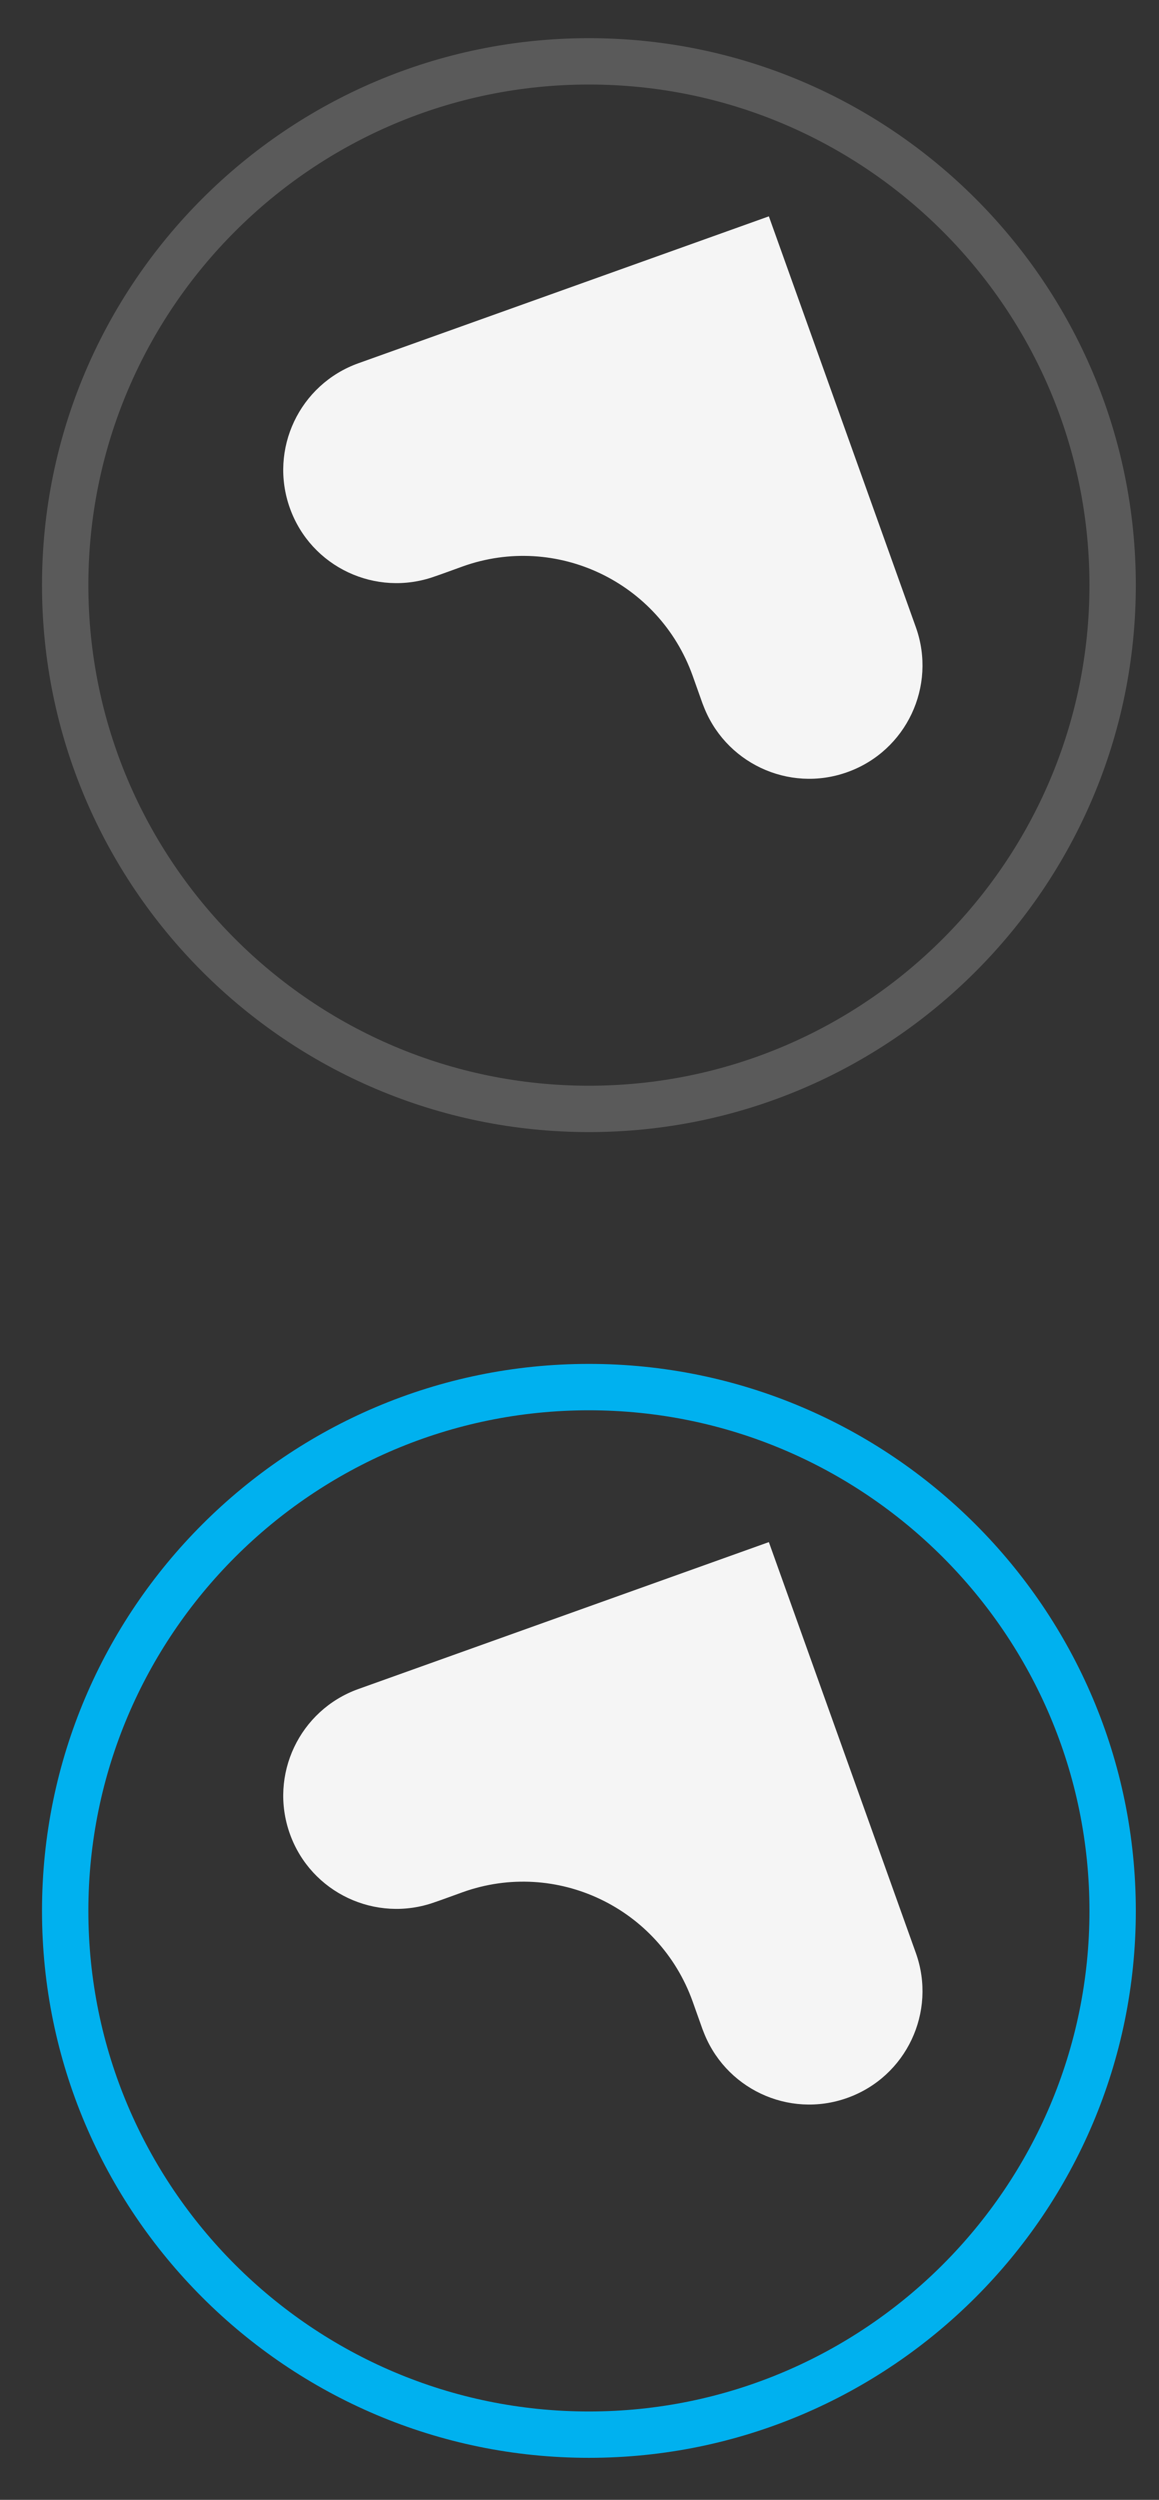 <?xml version="1.0" encoding="utf-8"?>
<!-- Generator: Adobe Illustrator 16.0.0, SVG Export Plug-In . SVG Version: 6.00 Build 0)  -->
<!DOCTYPE svg PUBLIC "-//W3C//DTD SVG 1.1//EN" "http://www.w3.org/Graphics/SVG/1.1/DTD/svg11.dtd">
<svg version="1.1" id="Lag_1" xmlns="http://www.w3.org/2000/svg" xmlns:xlink="http://www.w3.org/1999/xlink" x="0px" y="0px"
	 viewBox="0 0 50 107.833" enable-background="new 0 0 50 107.833" xml:space="preserve">
<rect x="0" y="0" width="50" height="107.833" fill="#333333" stroke="none"/>
<path fill-rule="evenodd" clip-rule="evenodd" fill="#F5F5F5" d="M33.169,9.332l6.342,17.725c0.907,2.539-0.41,5.34-2.957,6.25
	c-2.538,0.91-5.332-0.414-6.242-2.955l0.03,0.092c-0.036-0.105-0.462-1.299-0.462-1.299c-1.446-4.037-5.876-6.157-9.915-4.713
	c0,0-1.178,0.429-1.211,0.434c-2.544,0.91-5.341-0.407-6.248-2.947c-0.91-2.542,0.413-5.339,2.956-6.25L33.169,9.332L33.169,9.332z"
	/>
<path fill="#5A5A5A" d="M25.406,48.834c-13.01,0-23.594-10.584-23.594-23.594S12.396,1.646,25.406,1.646
	C38.416,1.646,49,12.23,49,25.24S38.416,48.834,25.406,48.834z M25.406,3.646c-11.907,0-21.594,9.687-21.594,21.594
	s9.687,21.594,21.594,21.594C37.312,46.834,47,37.147,47,25.24S37.312,3.646,25.406,3.646z"/>
<path fill-rule="evenodd" clip-rule="evenodd" fill="#F5F5F5" d="M33.169,66.52l6.342,17.725c0.907,2.539-0.41,5.34-2.957,6.25
	c-2.538,0.91-5.332-0.414-6.242-2.955l0.03,0.092c-0.036-0.105-0.462-1.299-0.462-1.299c-1.446-4.037-5.876-6.156-9.915-4.713
	c0,0-1.178,0.429-1.211,0.434c-2.544,0.91-5.341-0.408-6.248-2.947c-0.91-2.543,0.413-5.34,2.956-6.25L33.169,66.52L33.169,66.52z"
	/>
<path fill="#00B1EF" d="M25.406,106.021c-13.01,0-23.594-10.584-23.594-23.594s10.584-23.594,23.594-23.594
	C38.416,58.834,49,69.418,49,82.428S38.416,106.021,25.406,106.021z M25.406,60.834c-11.907,0-21.594,9.687-21.594,21.594
	s9.687,21.594,21.594,21.594C37.312,104.021,47,94.335,47,82.428S37.312,60.834,25.406,60.834z"/>
</svg>

